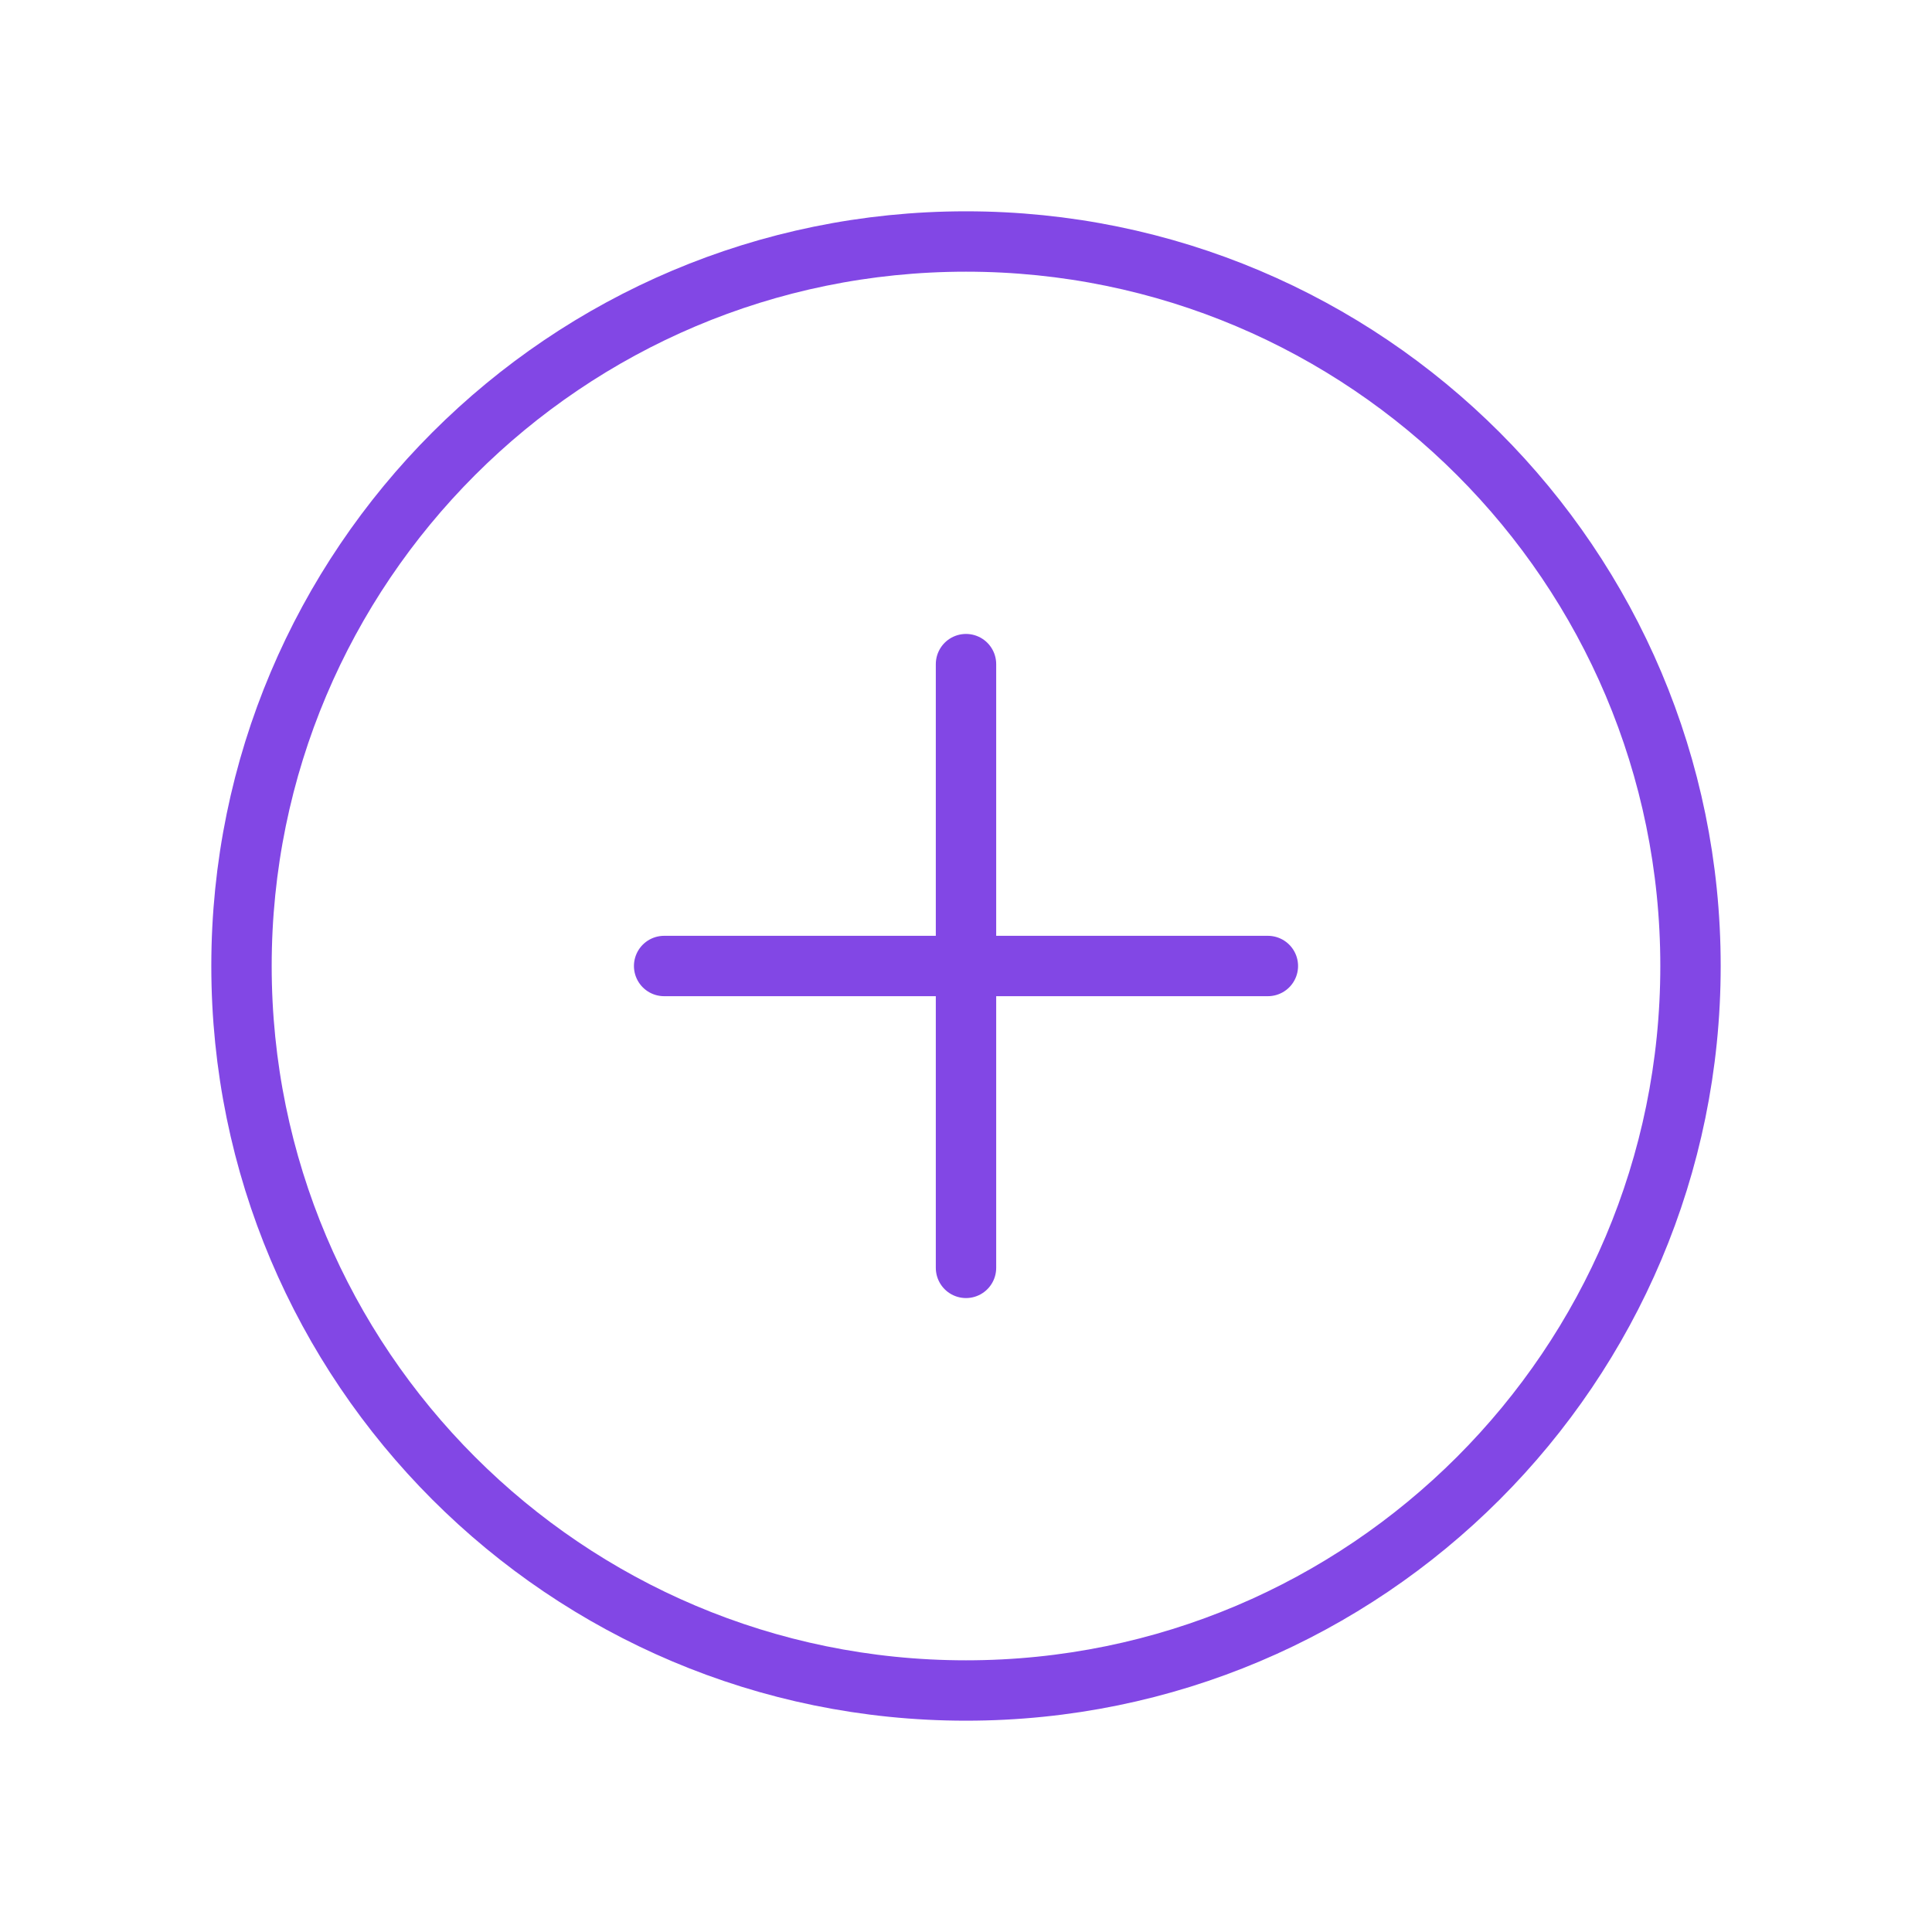 <svg width="32" height="32" viewBox="0 0 32 32" fill="none" xmlns="http://www.w3.org/2000/svg">
<path d="M16 28C22.627 28 28 22.627 28 16C28 9.373 22.627 4 16 4C9.373 4 4 9.373 4 16C4 22.627 9.373 28 16 28Z" stroke="#8247E5" stroke-linecap="round" stroke-linejoin="round"/>
<path d="M11 16H21" stroke="#8247E5" stroke-linecap="round" stroke-linejoin="round"/>
<path d="M16 11V21" stroke="#8247E5" stroke-linecap="round" stroke-linejoin="round"/>
</svg>
